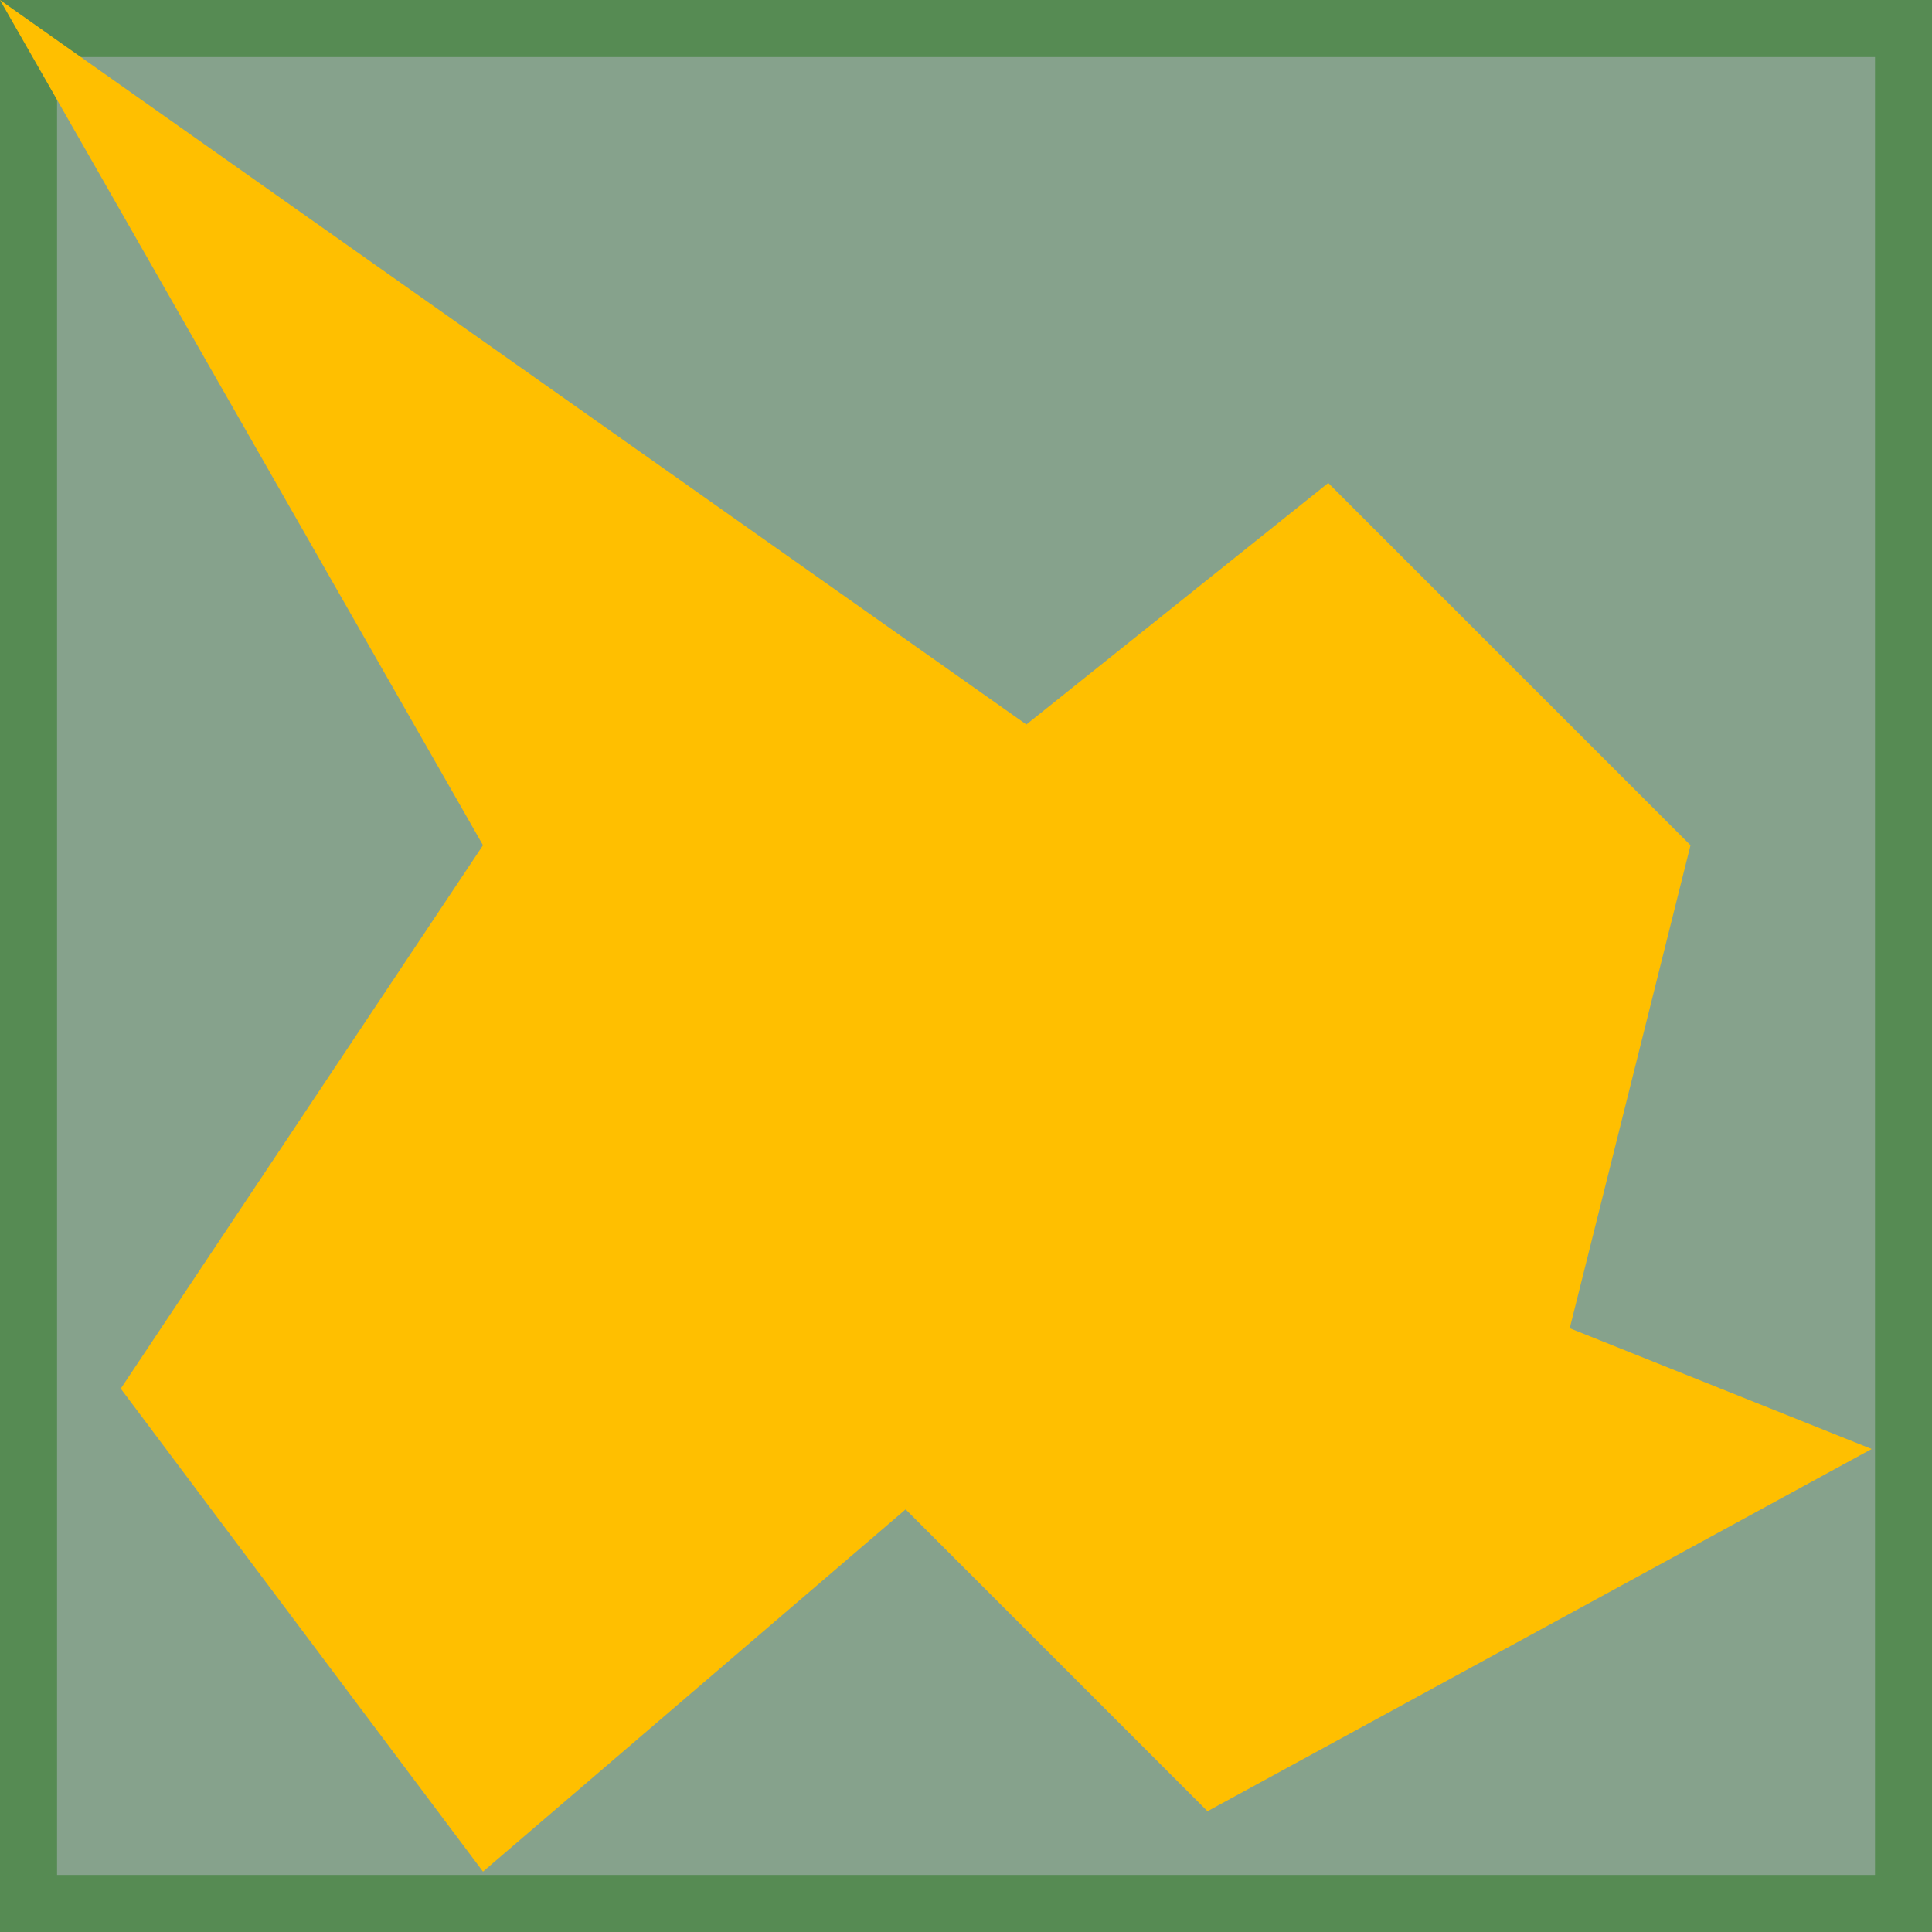 <?xml version="1.0" encoding="utf-8"?>
<svg version="1.2" baseProfile="tiny" xmlns="http://www.w3.org/2000/svg"  x="0px" y="0px" width="32px" height="32px" viewBox="0 0 32 32">
<g id="icon"><g id="groundplane"><g id="groundplane1">
<path fill="#86A28C" stroke="#568B53" stroke-width="1.944" d="M-0.027-0.027v32.054h32.055V-0.027H-0.027z"/>
<path fill="#FFBF00" stroke="none" stroke-width="0" d="M0,0 8,14 2,23 8,31 15,25 20,30 31,24 26,22 28,14 22,8 17,12 z"/>
</g></g></g>
</svg>

